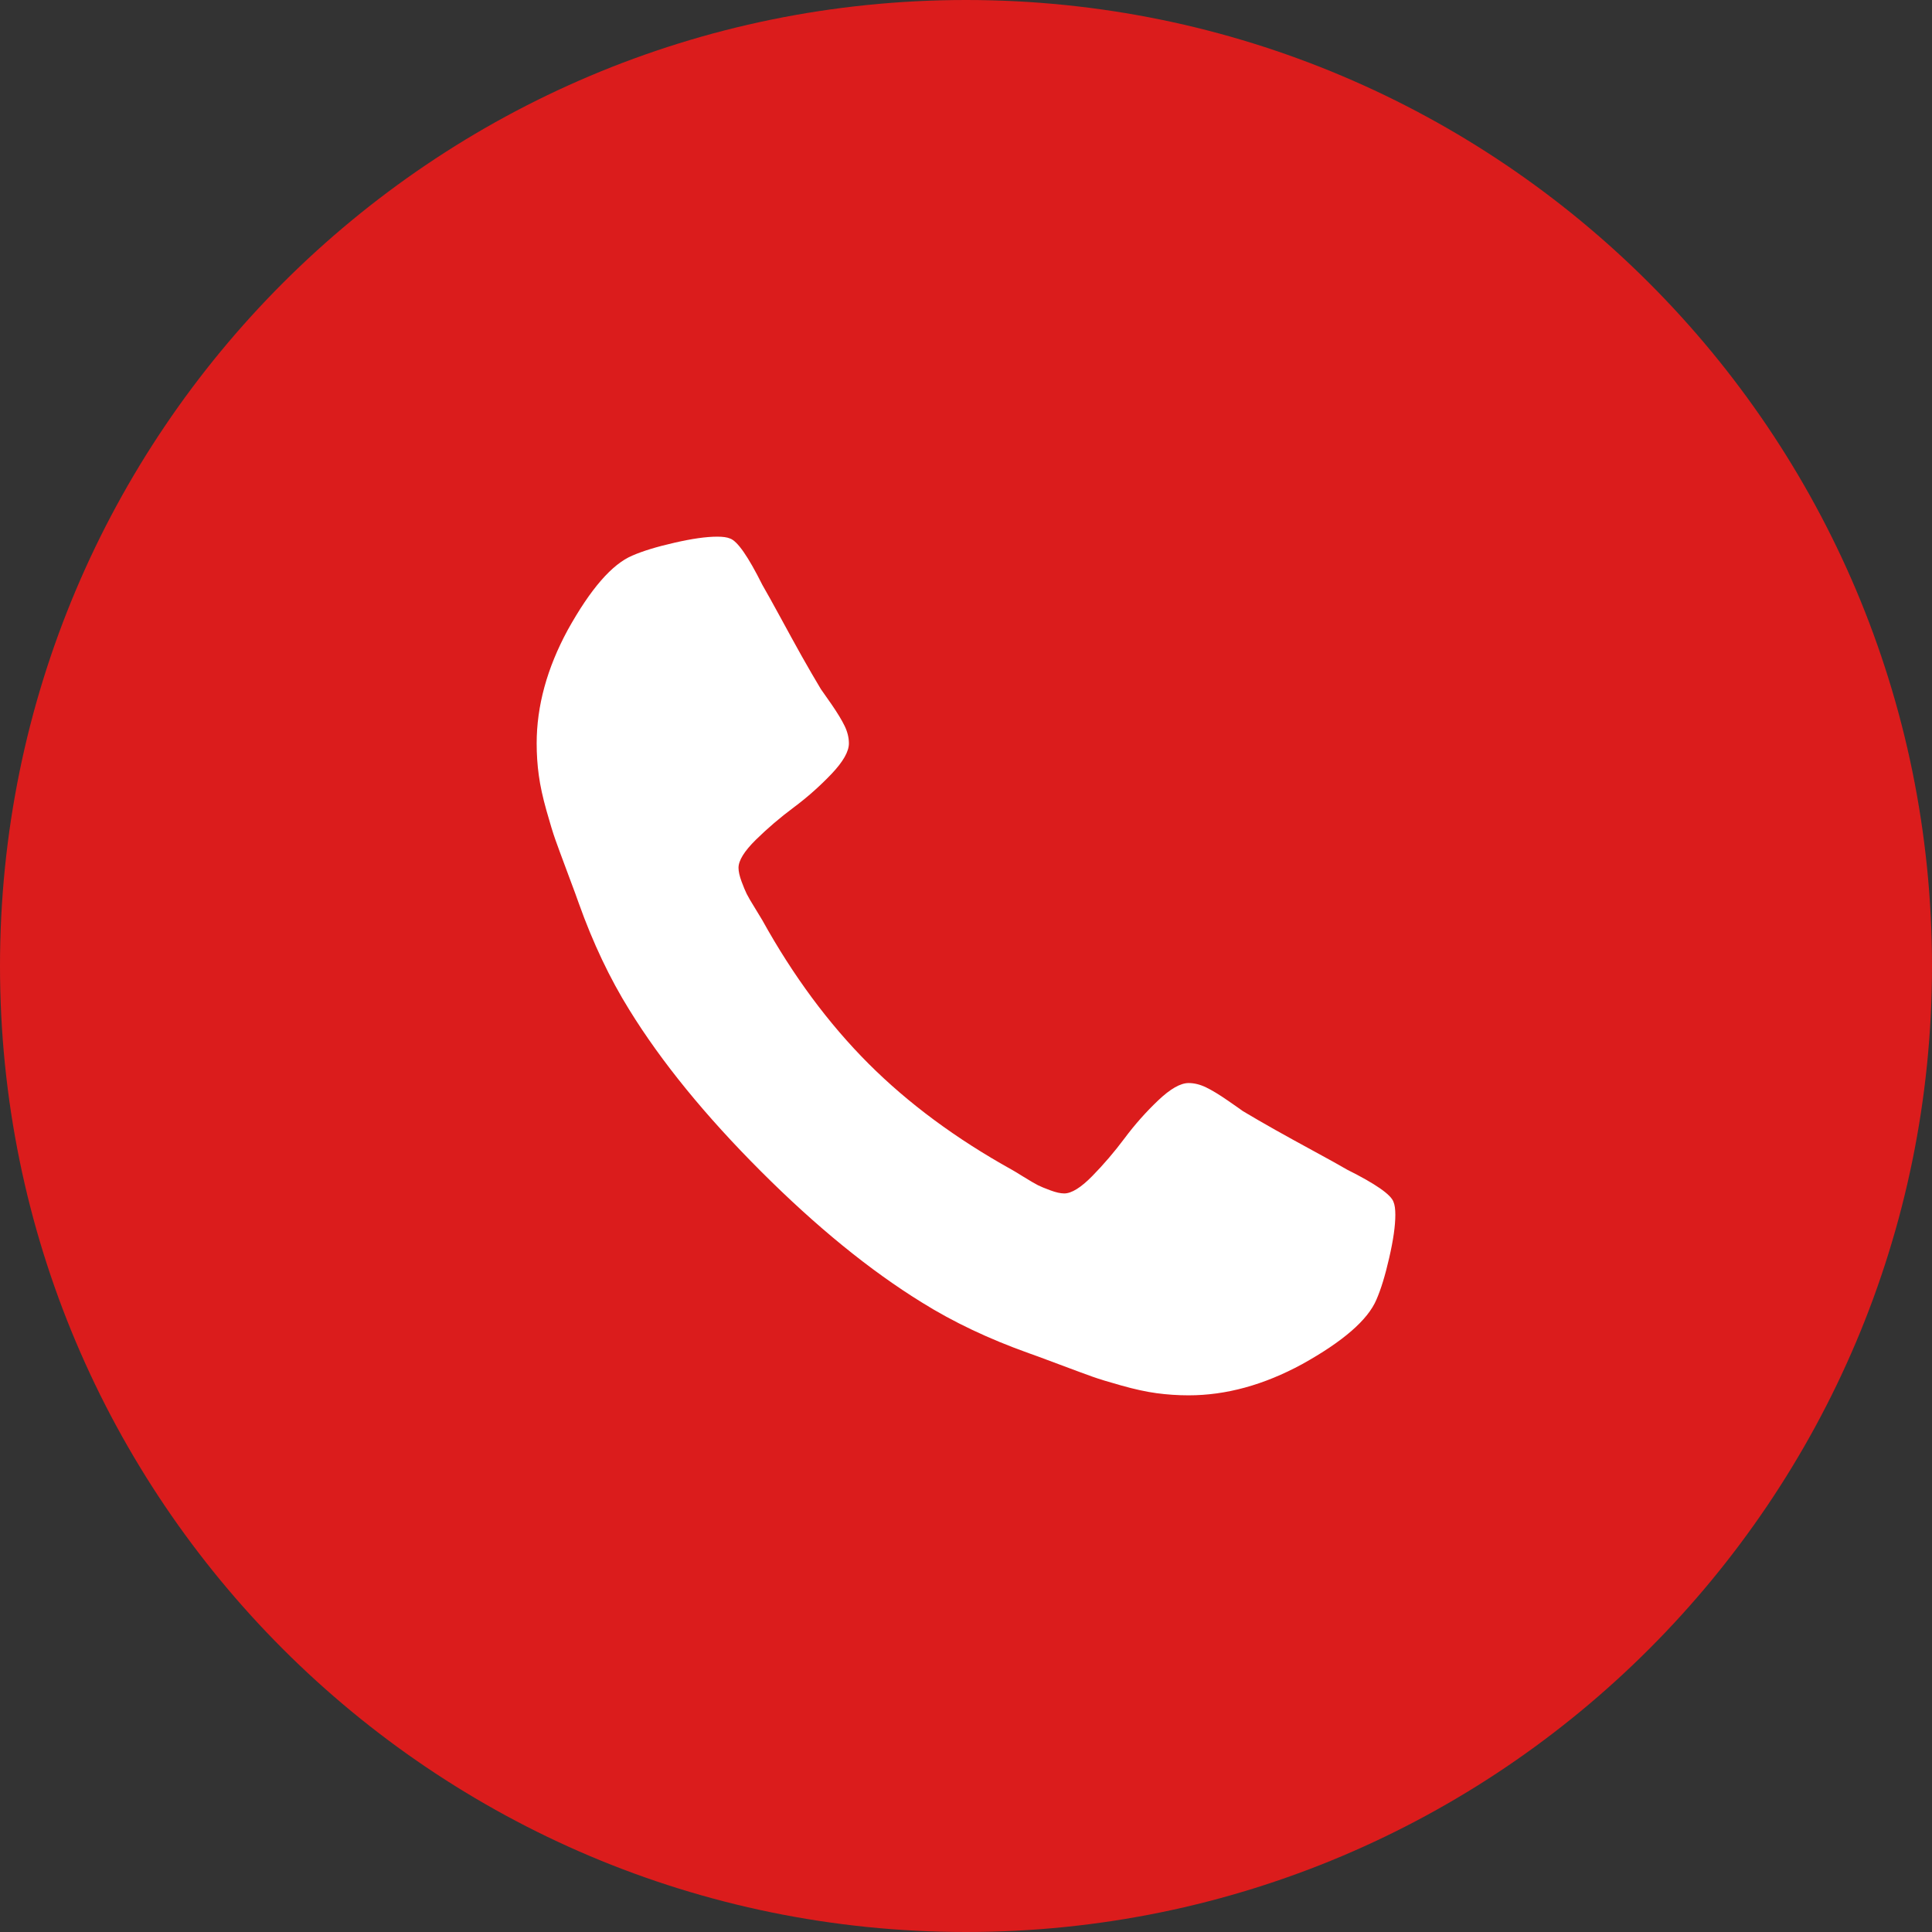 <svg width="36" height="36" viewBox="0 0 36 36" fill="none" xmlns="http://www.w3.org/2000/svg">
<rect x="0" y="0" width="36" height="36" fill="#333333" stroke="none"/>
<path fill-rule="evenodd" clip-rule="evenodd" d="M18 36C27.941 36 36 27.941 36 18C36 8.059 27.941 0 18 0C8.059 0 0 8.059 0 18C0 27.941 8.059 36 18 36Z" fill="#DB1C1C"/>
<path d="M25.966 22.397C25.921 22.261 25.633 22.06 25.102 21.795C24.959 21.711 24.754 21.598 24.489 21.454C24.224 21.31 23.983 21.177 23.767 21.056C23.551 20.935 23.349 20.817 23.159 20.704C23.129 20.681 23.034 20.615 22.875 20.505C22.716 20.395 22.582 20.314 22.472 20.261C22.362 20.208 22.254 20.181 22.148 20.181C21.996 20.181 21.807 20.289 21.58 20.505C21.353 20.721 21.144 20.956 20.955 21.21C20.765 21.464 20.565 21.698 20.353 21.914C20.141 22.13 19.966 22.238 19.83 22.238C19.762 22.238 19.676 22.219 19.574 22.181C19.472 22.144 19.394 22.111 19.341 22.085C19.288 22.058 19.197 22.005 19.069 21.926C18.939 21.846 18.868 21.802 18.852 21.795C17.815 21.219 16.924 20.56 16.182 19.818C15.44 19.075 14.78 18.185 14.205 17.147C14.197 17.132 14.153 17.06 14.074 16.931C13.994 16.802 13.941 16.712 13.915 16.659C13.888 16.605 13.856 16.528 13.818 16.426C13.78 16.323 13.761 16.238 13.761 16.17C13.761 16.034 13.87 15.859 14.085 15.647C14.301 15.435 14.536 15.234 14.79 15.045C15.044 14.856 15.278 14.647 15.495 14.42C15.71 14.193 15.818 14.004 15.818 13.852C15.818 13.746 15.792 13.638 15.739 13.528C15.686 13.418 15.604 13.284 15.495 13.125C15.384 12.966 15.318 12.871 15.296 12.841C15.182 12.651 15.065 12.449 14.943 12.233C14.822 12.017 14.69 11.776 14.546 11.511C14.402 11.246 14.288 11.042 14.205 10.898C13.94 10.367 13.739 10.079 13.602 10.034C13.549 10.011 13.47 10 13.364 10C13.159 10 12.892 10.038 12.563 10.114C12.233 10.189 11.974 10.269 11.784 10.352C11.405 10.511 11.004 10.973 10.579 11.738C10.193 12.45 10 13.155 10 13.852C10 14.056 10.013 14.255 10.04 14.448C10.066 14.642 10.114 14.86 10.182 15.102C10.25 15.344 10.305 15.524 10.347 15.642C10.388 15.759 10.466 15.969 10.579 16.272C10.693 16.575 10.761 16.761 10.784 16.829C11.049 17.572 11.364 18.234 11.727 18.818C12.325 19.787 13.142 20.789 14.176 21.823C15.21 22.858 16.212 23.674 17.182 24.272C17.765 24.636 18.428 24.95 19.171 25.215C19.239 25.238 19.424 25.306 19.727 25.42C20.03 25.534 20.241 25.611 20.358 25.653C20.475 25.695 20.655 25.75 20.898 25.818C21.14 25.886 21.358 25.934 21.551 25.96C21.744 25.986 21.943 26 22.148 26C22.845 26 23.549 25.807 24.262 25.42C25.026 24.996 25.488 24.595 25.648 24.216C25.731 24.026 25.811 23.767 25.886 23.437C25.962 23.108 26 22.841 26 22.636C26 22.53 25.989 22.451 25.966 22.397Z" fill="white"/>
</svg>
